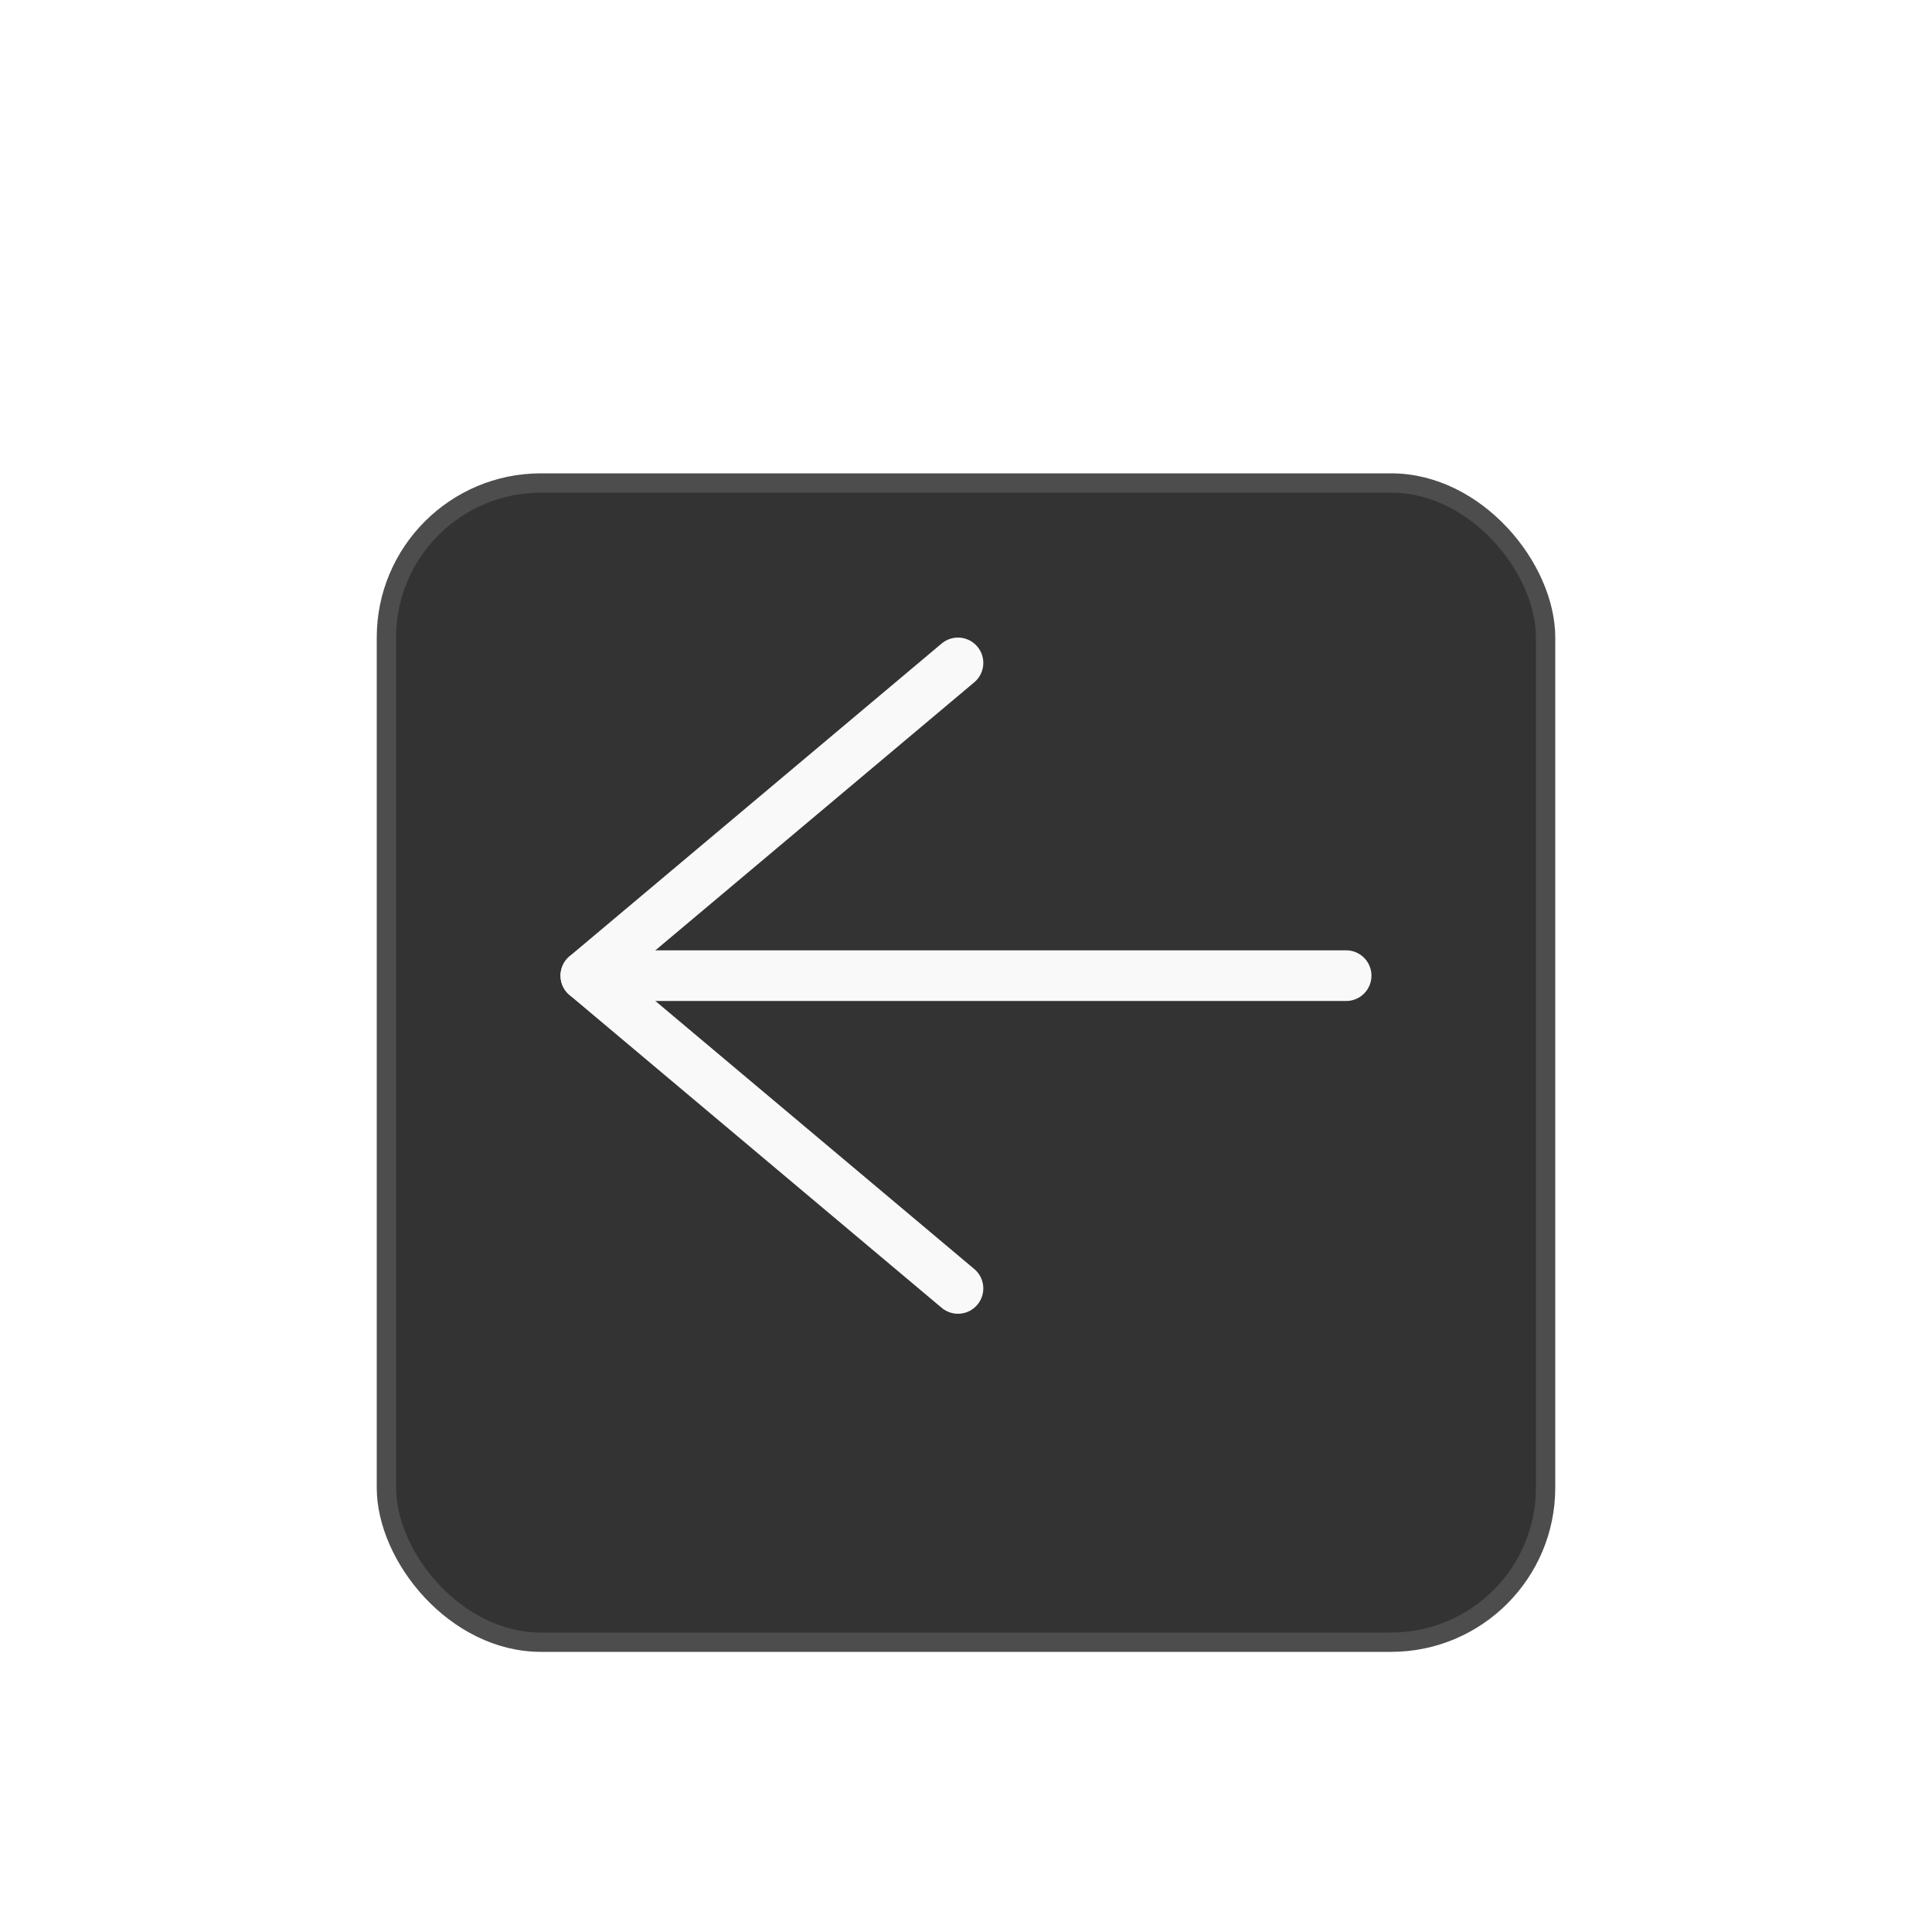 <?xml version="1.0" encoding="UTF-8" standalone="no"?>
<!-- Created with Inkscape (http://www.inkscape.org/) -->

<svg
   width="100"
   height="100"
   viewBox="0 0 100 100"
   version="1.1"
   id="svg1"
   inkscape:version="1.4 (e7c3feb100, 2024-10-09)"
   sodipodi:docname="back.svg"
   inkscape:export-filename="back.png"
   inkscape:export-xdpi="192"
   inkscape:export-ydpi="192"
   xmlns:inkscape="http://www.inkscape.org/namespaces/inkscape"
   xmlns:sodipodi="http://sodipodi.sourceforge.net/DTD/sodipodi-0.dtd"
   xmlns="http://www.w3.org/2000/svg"
   xmlns:svg="http://www.w3.org/2000/svg">
  <sodipodi:namedview
     id="namedview1"
     pagecolor="#888888"
     bordercolor="#000000"
     borderopacity="0.25"
     inkscape:showpageshadow="2"
     inkscape:pageopacity="0.0"
     inkscape:pagecheckerboard="0"
     inkscape:deskcolor="#d1d1d1"
     inkscape:document-units="px"
     inkscape:zoom="2.0544839"
     inkscape:cx="-13.872097"
     inkscape:cy="75.44474"
     inkscape:window-width="1707"
     inkscape:window-height="892"
     inkscape:window-x="0"
     inkscape:window-y="0"
     inkscape:window-maximized="1"
     inkscape:current-layer="layer1" />
  <defs
     id="defs1">
    <filter
       style="color-interpolation-filters:sRGB"
       inkscape:label="Noise Fill"
       id="filter21"
       x="0"
       y="0"
       width="1"
       height="1">
      <feTurbulence
         type="fractalNoise"
         baseFrequency="89.549 81.25"
         numOctaves="3"
         seed="229"
         result="turbulence"
         id="feTurbulence20" />
      <feComposite
         in="SourceGraphic"
         in2="turbulence"
         operator="in"
         result="composite1"
         id="feComposite20" />
      <feColorMatrix
         values="1 0 0 0 0 0 1 0 0 0 0 0 1 0 0 0 0 0 3.47 -1.3 "
         result="color"
         id="feColorMatrix20" />
      <feFlood
         flood-opacity="0"
         flood-color="rgb(230,230,230)"
         result="flood"
         id="feFlood20" />
      <feMerge
         result="merge"
         id="feMerge21">
        <feMergeNode
           in="flood"
           id="feMergeNode20" />
        <feMergeNode
           in="color"
           id="feMergeNode21" />
      </feMerge>
      <feComposite
         in2="SourceGraphic"
         operator="in"
         result="composite2"
         id="feComposite21" />
    </filter>
    <filter
       style="color-interpolation-filters:sRGB"
       inkscape:label="Drop Shadow"
       id="filter26"
       x="-0.208"
       y="-0.208"
       width="1.417"
       height="1.5">
      <feFlood
         result="flood"
         in="SourceGraphic"
         flood-opacity="0.349"
         flood-color="rgb(0,0,0)"
         id="feFlood25" />
      <feGaussianBlur
         result="blur"
         in="SourceGraphic"
         stdDeviation="5"
         id="feGaussianBlur25" />
      <feOffset
         result="offset"
         in="blur"
         dx="0"
         dy="5"
         id="feOffset25" />
      <feComposite
         result="comp1"
         operator="in"
         in="flood"
         in2="offset"
         id="feComposite25" />
      <feComposite
         result="comp2"
         operator="over"
         in="SourceGraphic"
         in2="comp1"
         id="feComposite26" />
    </filter>
    <filter
       style="color-interpolation-filters:sRGB"
       inkscape:label="Drop Shadow"
       id="filter35"
       x="-0.493"
       y="-0.493"
       width="1.985"
       height="2.035">
      <feFlood
         result="flood"
         in="SourceGraphic"
         flood-opacity="0.349"
         flood-color="rgb(0,0,0)"
         id="feFlood34" />
      <feGaussianBlur
         result="blur"
         in="SourceGraphic"
         stdDeviation="4"
         id="feGaussianBlur34" />
      <feOffset
         result="offset"
         in="blur"
         dx="0"
         dy="4"
         id="feOffset34" />
      <feComposite
         result="comp1"
         operator="in"
         in="flood"
         in2="offset"
         id="feComposite34" />
      <feComposite
         result="fbSourceGraphic"
         operator="over"
         in="SourceGraphic"
         in2="comp1"
         id="feComposite35" />
      <feColorMatrix
         result="fbSourceGraphicAlpha"
         in="fbSourceGraphic"
         values="0 0 0 -1 0 0 0 0 -1 0 0 0 0 -1 0 0 0 0 1 0"
         id="feColorMatrix49" />
      <feFlood
         id="feFlood49"
         result="flood"
         in="fbSourceGraphic"
         flood-opacity="1"
         flood-color="rgb(137,204,247)" />
      <feGaussianBlur
         id="feGaussianBlur49"
         result="blur"
         in="fbSourceGraphic"
         stdDeviation="4" />
      <feOffset
         id="feOffset49"
         result="offset"
         in="blur"
         dx="0"
         dy="0" />
      <feComposite
         id="feComposite49"
         result="comp1"
         operator="out"
         in="flood"
         in2="offset" />
      <feComposite
         id="feComposite50"
         result="fbSourceGraphic"
         operator="atop"
         in="comp1"
         in2="fbSourceGraphic" />
      <feColorMatrix
         result="fbSourceGraphicAlpha"
         in="fbSourceGraphic"
         values="0 0 0 -1 0 0 0 0 -1 0 0 0 0 -1 0 0 0 0 1 0"
         id="feColorMatrix50" />
      <feFlood
         id="feFlood50"
         result="flood"
         in="fbSourceGraphic"
         flood-opacity="1"
         flood-color="rgb(137,204,247)" />
      <feGaussianBlur
         id="feGaussianBlur50"
         result="blur"
         in="fbSourceGraphic"
         stdDeviation="4" />
      <feOffset
         id="feOffset50"
         result="offset"
         in="blur"
         dx="0"
         dy="0" />
      <feComposite
         id="feComposite51"
         result="comp1"
         operator="out"
         in="flood"
         in2="offset" />
      <feComposite
         id="feComposite52"
         result="fbSourceGraphic"
         operator="atop"
         in="comp1"
         in2="fbSourceGraphic" />
      <feColorMatrix
         result="fbSourceGraphicAlpha"
         in="fbSourceGraphic"
         values="0 0 0 -1 0 0 0 0 -1 0 0 0 0 -1 0 0 0 0 1 0"
         id="feColorMatrix52" />
      <feFlood
         id="feFlood52"
         result="flood"
         in="fbSourceGraphic"
         flood-opacity="1"
         flood-color="rgb(137,204,247)" />
      <feGaussianBlur
         id="feGaussianBlur52"
         result="blur"
         in="fbSourceGraphic"
         stdDeviation="4" />
      <feOffset
         id="feOffset52"
         result="offset"
         in="blur"
         dx="0"
         dy="0" />
      <feComposite
         id="feComposite53"
         result="comp1"
         operator="out"
         in="flood"
         in2="offset" />
      <feComposite
         id="feComposite54"
         result="comp2"
         operator="atop"
         in="comp1"
         in2="fbSourceGraphic" />
    </filter>
    <filter
       style="color-interpolation-filters:sRGB"
       inkscape:label="Drop Shadow"
       id="filter37"
       x="-0.132"
       y="-0.132"
       width="1.265"
       height="1.315">
      <feFlood
         result="flood"
         in="SourceGraphic"
         flood-opacity="0.349"
         flood-color="rgb(0,0,0)"
         id="feFlood35" />
      <feGaussianBlur
         result="blur"
         in="SourceGraphic"
         stdDeviation="4"
         id="feGaussianBlur35" />
      <feOffset
         result="offset"
         in="blur"
         dx="0"
         dy="4"
         id="feOffset35" />
      <feComposite
         result="comp1"
         operator="in"
         in="flood"
         in2="offset"
         id="feComposite36" />
      <feComposite
         result="comp2"
         operator="over"
         in="SourceGraphic"
         in2="comp1"
         id="feComposite37" />
    </filter>
    <filter
       style="color-interpolation-filters:sRGB"
       inkscape:label="Drop Shadow"
       id="filter35-2"
       x="-0.493"
       y="-0.493"
       width="1.985"
       height="2.035">
      <feFlood
         result="flood"
         in="SourceGraphic"
         flood-opacity="0.349"
         flood-color="rgb(0,0,0)"
         id="feFlood34-7" />
      <feGaussianBlur
         result="blur"
         in="SourceGraphic"
         stdDeviation="4"
         id="feGaussianBlur34-0" />
      <feOffset
         result="offset"
         in="blur"
         dx="0"
         dy="4"
         id="feOffset34-9" />
      <feComposite
         result="comp1"
         operator="in"
         in="flood"
         in2="offset"
         id="feComposite34-3" />
      <feComposite
         result="fbSourceGraphic"
         operator="over"
         in="SourceGraphic"
         in2="comp1"
         id="feComposite35-6" />
      <feColorMatrix
         result="fbSourceGraphicAlpha"
         in="fbSourceGraphic"
         values="0 0 0 -1 0 0 0 0 -1 0 0 0 0 -1 0 0 0 0 1 0"
         id="feColorMatrix49-0" />
      <feFlood
         id="feFlood49-6"
         result="flood"
         in="fbSourceGraphic"
         flood-opacity="1"
         flood-color="rgb(137,204,247)" />
      <feGaussianBlur
         id="feGaussianBlur49-2"
         result="blur"
         in="fbSourceGraphic"
         stdDeviation="4" />
      <feOffset
         id="feOffset49-6"
         result="offset"
         in="blur"
         dx="0"
         dy="0" />
      <feComposite
         id="feComposite49-1"
         result="comp1"
         operator="out"
         in="flood"
         in2="offset" />
      <feComposite
         id="feComposite50-8"
         result="fbSourceGraphic"
         operator="atop"
         in="comp1"
         in2="fbSourceGraphic" />
      <feColorMatrix
         result="fbSourceGraphicAlpha"
         in="fbSourceGraphic"
         values="0 0 0 -1 0 0 0 0 -1 0 0 0 0 -1 0 0 0 0 1 0"
         id="feColorMatrix50-7" />
      <feFlood
         id="feFlood50-9"
         result="flood"
         in="fbSourceGraphic"
         flood-opacity="1"
         flood-color="rgb(137,204,247)" />
      <feGaussianBlur
         id="feGaussianBlur50-2"
         result="blur"
         in="fbSourceGraphic"
         stdDeviation="4" />
      <feOffset
         id="feOffset50-0"
         result="offset"
         in="blur"
         dx="0"
         dy="0" />
      <feComposite
         id="feComposite51-2"
         result="comp1"
         operator="out"
         in="flood"
         in2="offset" />
      <feComposite
         id="feComposite52-3"
         result="fbSourceGraphic"
         operator="atop"
         in="comp1"
         in2="fbSourceGraphic" />
      <feColorMatrix
         result="fbSourceGraphicAlpha"
         in="fbSourceGraphic"
         values="0 0 0 -1 0 0 0 0 -1 0 0 0 0 -1 0 0 0 0 1 0"
         id="feColorMatrix52-7" />
      <feFlood
         id="feFlood52-5"
         result="flood"
         in="fbSourceGraphic"
         flood-opacity="1"
         flood-color="rgb(137,204,247)" />
      <feGaussianBlur
         id="feGaussianBlur52-9"
         result="blur"
         in="fbSourceGraphic"
         stdDeviation="4" />
      <feOffset
         id="feOffset52-2"
         result="offset"
         in="blur"
         dx="0"
         dy="0" />
      <feComposite
         id="feComposite53-2"
         result="comp1"
         operator="out"
         in="flood"
         in2="offset" />
      <feComposite
         id="feComposite54-8"
         result="comp2"
         operator="atop"
         in="comp1"
         in2="fbSourceGraphic" />
    </filter>
    <filter
       style="color-interpolation-filters:sRGB"
       inkscape:label="Drop Shadow"
       id="filter26-3"
       x="-0.021"
       y="-0.104"
       width="1.042"
       height="1.25">
      <feFlood
         result="flood"
         in="SourceGraphic"
         flood-opacity="0.349"
         flood-color="rgb(0,0,0)"
         id="feFlood25-1" />
      <feGaussianBlur
         result="blur"
         in="SourceGraphic"
         stdDeviation="5"
         id="feGaussianBlur25-9" />
      <feOffset
         result="offset"
         in="blur"
         dx="0"
         dy="5"
         id="feOffset25-4" />
      <feComposite
         result="comp1"
         operator="in"
         in="flood"
         in2="offset"
         id="feComposite25-7" />
      <feComposite
         result="comp2"
         operator="over"
         in="SourceGraphic"
         in2="comp1"
         id="feComposite26-8" />
    </filter>
    <filter
       style="color-interpolation-filters:sRGB"
       inkscape:label="Noise Fill"
       id="filter21-0"
       x="0"
       y="0"
       width="1"
       height="1">
      <feTurbulence
         type="fractalNoise"
         baseFrequency="89.549 81.25"
         numOctaves="3"
         seed="229"
         result="turbulence"
         id="feTurbulence20-3" />
      <feComposite
         in="SourceGraphic"
         in2="turbulence"
         operator="in"
         result="composite1"
         id="feComposite20-6" />
      <feColorMatrix
         values="1 0 0 0 0 0 1 0 0 0 0 0 1 0 0 0 0 0 3.47 -1.3 "
         result="color"
         id="feColorMatrix20-1" />
      <feFlood
         flood-opacity="0"
         flood-color="rgb(230,230,230)"
         result="flood"
         id="feFlood20-0" />
      <feMerge
         result="merge"
         id="feMerge21-6">
        <feMergeNode
           in="flood"
           id="feMergeNode20-3" />
        <feMergeNode
           in="color"
           id="feMergeNode21-2" />
      </feMerge>
      <feComposite
         in2="SourceGraphic"
         operator="in"
         result="composite2"
         id="feComposite21-0" />
    </filter>
    <filter
       style="color-interpolation-filters:sRGB"
       inkscape:label="Drop Shadow"
       id="filter26-5"
       x="-0.021"
       y="-0.104"
       width="1.042"
       height="1.25">
      <feFlood
         result="flood"
         in="SourceGraphic"
         flood-opacity="0.349"
         flood-color="rgb(0,0,0)"
         id="feFlood25-6" />
      <feGaussianBlur
         result="blur"
         in="SourceGraphic"
         stdDeviation="5"
         id="feGaussianBlur25-93" />
      <feOffset
         result="offset"
         in="blur"
         dx="0"
         dy="5"
         id="feOffset25-7" />
      <feComposite
         result="comp1"
         operator="in"
         in="flood"
         in2="offset"
         id="feComposite25-4" />
      <feComposite
         result="comp2"
         operator="over"
         in="SourceGraphic"
         in2="comp1"
         id="feComposite26-5" />
    </filter>
    <filter
       style="color-interpolation-filters:sRGB"
       inkscape:label="Noise Fill"
       id="filter21-4"
       x="0"
       y="0"
       width="1"
       height="1">
      <feTurbulence
         type="fractalNoise"
         baseFrequency="89.549 81.25"
         numOctaves="3"
         seed="229"
         result="turbulence"
         id="feTurbulence20-7" />
      <feComposite
         in="SourceGraphic"
         in2="turbulence"
         operator="in"
         result="composite1"
         id="feComposite20-4" />
      <feColorMatrix
         values="1 0 0 0 0 0 1 0 0 0 0 0 1 0 0 0 0 0 3.47 -1.3 "
         result="color"
         id="feColorMatrix20-4" />
      <feFlood
         flood-opacity="0"
         flood-color="rgb(230,230,230)"
         result="flood"
         id="feFlood20-3" />
      <feMerge
         result="merge"
         id="feMerge21-0">
        <feMergeNode
           in="flood"
           id="feMergeNode20-7" />
        <feMergeNode
           in="color"
           id="feMergeNode21-8" />
      </feMerge>
      <feComposite
         in2="SourceGraphic"
         operator="in"
         result="composite2"
         id="feComposite21-6" />
    </filter>
    <filter
       style="color-interpolation-filters:sRGB"
       inkscape:label="Drop Shadow"
       id="filter46"
       x="-0.12"
       y="-0.12"
       width="1.24"
       height="1.265">
      <feFlood
         result="flood"
         in="SourceGraphic"
         flood-opacity="0.502"
         flood-color="rgb(0,0,0)"
         id="feFlood45" />
      <feGaussianBlur
         result="blur"
         in="SourceGraphic"
         stdDeviation="4"
         id="feGaussianBlur45" />
      <feOffset
         result="offset"
         in="blur"
         dx="0"
         dy="2"
         id="feOffset45" />
      <feComposite
         result="comp1"
         operator="in"
         in="flood"
         in2="offset"
         id="feComposite45" />
      <feComposite
         result="comp2"
         operator="over"
         in="SourceGraphic"
         in2="comp1"
         id="feComposite46" />
    </filter>
    <filter
       style="color-interpolation-filters:sRGB"
       inkscape:label="Drop Shadow"
       id="filter48"
       x="-0.12"
       y="-0.12"
       width="1.24"
       height="1.265">
      <feFlood
         result="flood"
         in="SourceGraphic"
         flood-opacity="0.502"
         flood-color="rgb(0,0,0)"
         id="feFlood46" />
      <feGaussianBlur
         result="blur"
         in="SourceGraphic"
         stdDeviation="4"
         id="feGaussianBlur46" />
      <feOffset
         result="offset"
         in="blur"
         dx="0"
         dy="2"
         id="feOffset46" />
      <feComposite
         result="comp1"
         operator="in"
         in="flood"
         in2="offset"
         id="feComposite47" />
      <feComposite
         result="comp2"
         operator="over"
         in="SourceGraphic"
         in2="comp1"
         id="feComposite48" />
    </filter>
  </defs>
  <g
     inkscape:label="Layer 1"
     inkscape:groupmode="layer"
     id="layer1">
    <rect
       style="opacity:1;fill:#333333;fill-opacity:1;stroke:#4d4d4d;stroke-width:1;stroke-linecap:round;stroke-linejoin:round;stroke-dasharray:none;filter:url(#filter26)"
       id="rect1"
       width="60"
       height="60"
       x="20"
       y="20"
       ry="8"
       shcmd="script:popmenu" />
    <g
       id="g2"
       transform="translate(10.378,15)">
      <path
         style="fill:none;fill-opacity:1;stroke:#f9f9f9;stroke-width:2.623;stroke-linecap:round;stroke-linejoin:round;stroke-dasharray:none"
         d="M 39.206,51.688 19.946,35.5 39.206,19.312"
         id="path1" />
      <path
         style="fill:none;fill-opacity:1;stroke:#f9f9f9;stroke-width:2.623;stroke-linecap:round;stroke-linejoin:round;stroke-dasharray:none"
         d="m 19.946,35.5 c 39.351,0 39.351,0 39.351,0"
         id="path2" />
    </g>
  </g>
</svg>
